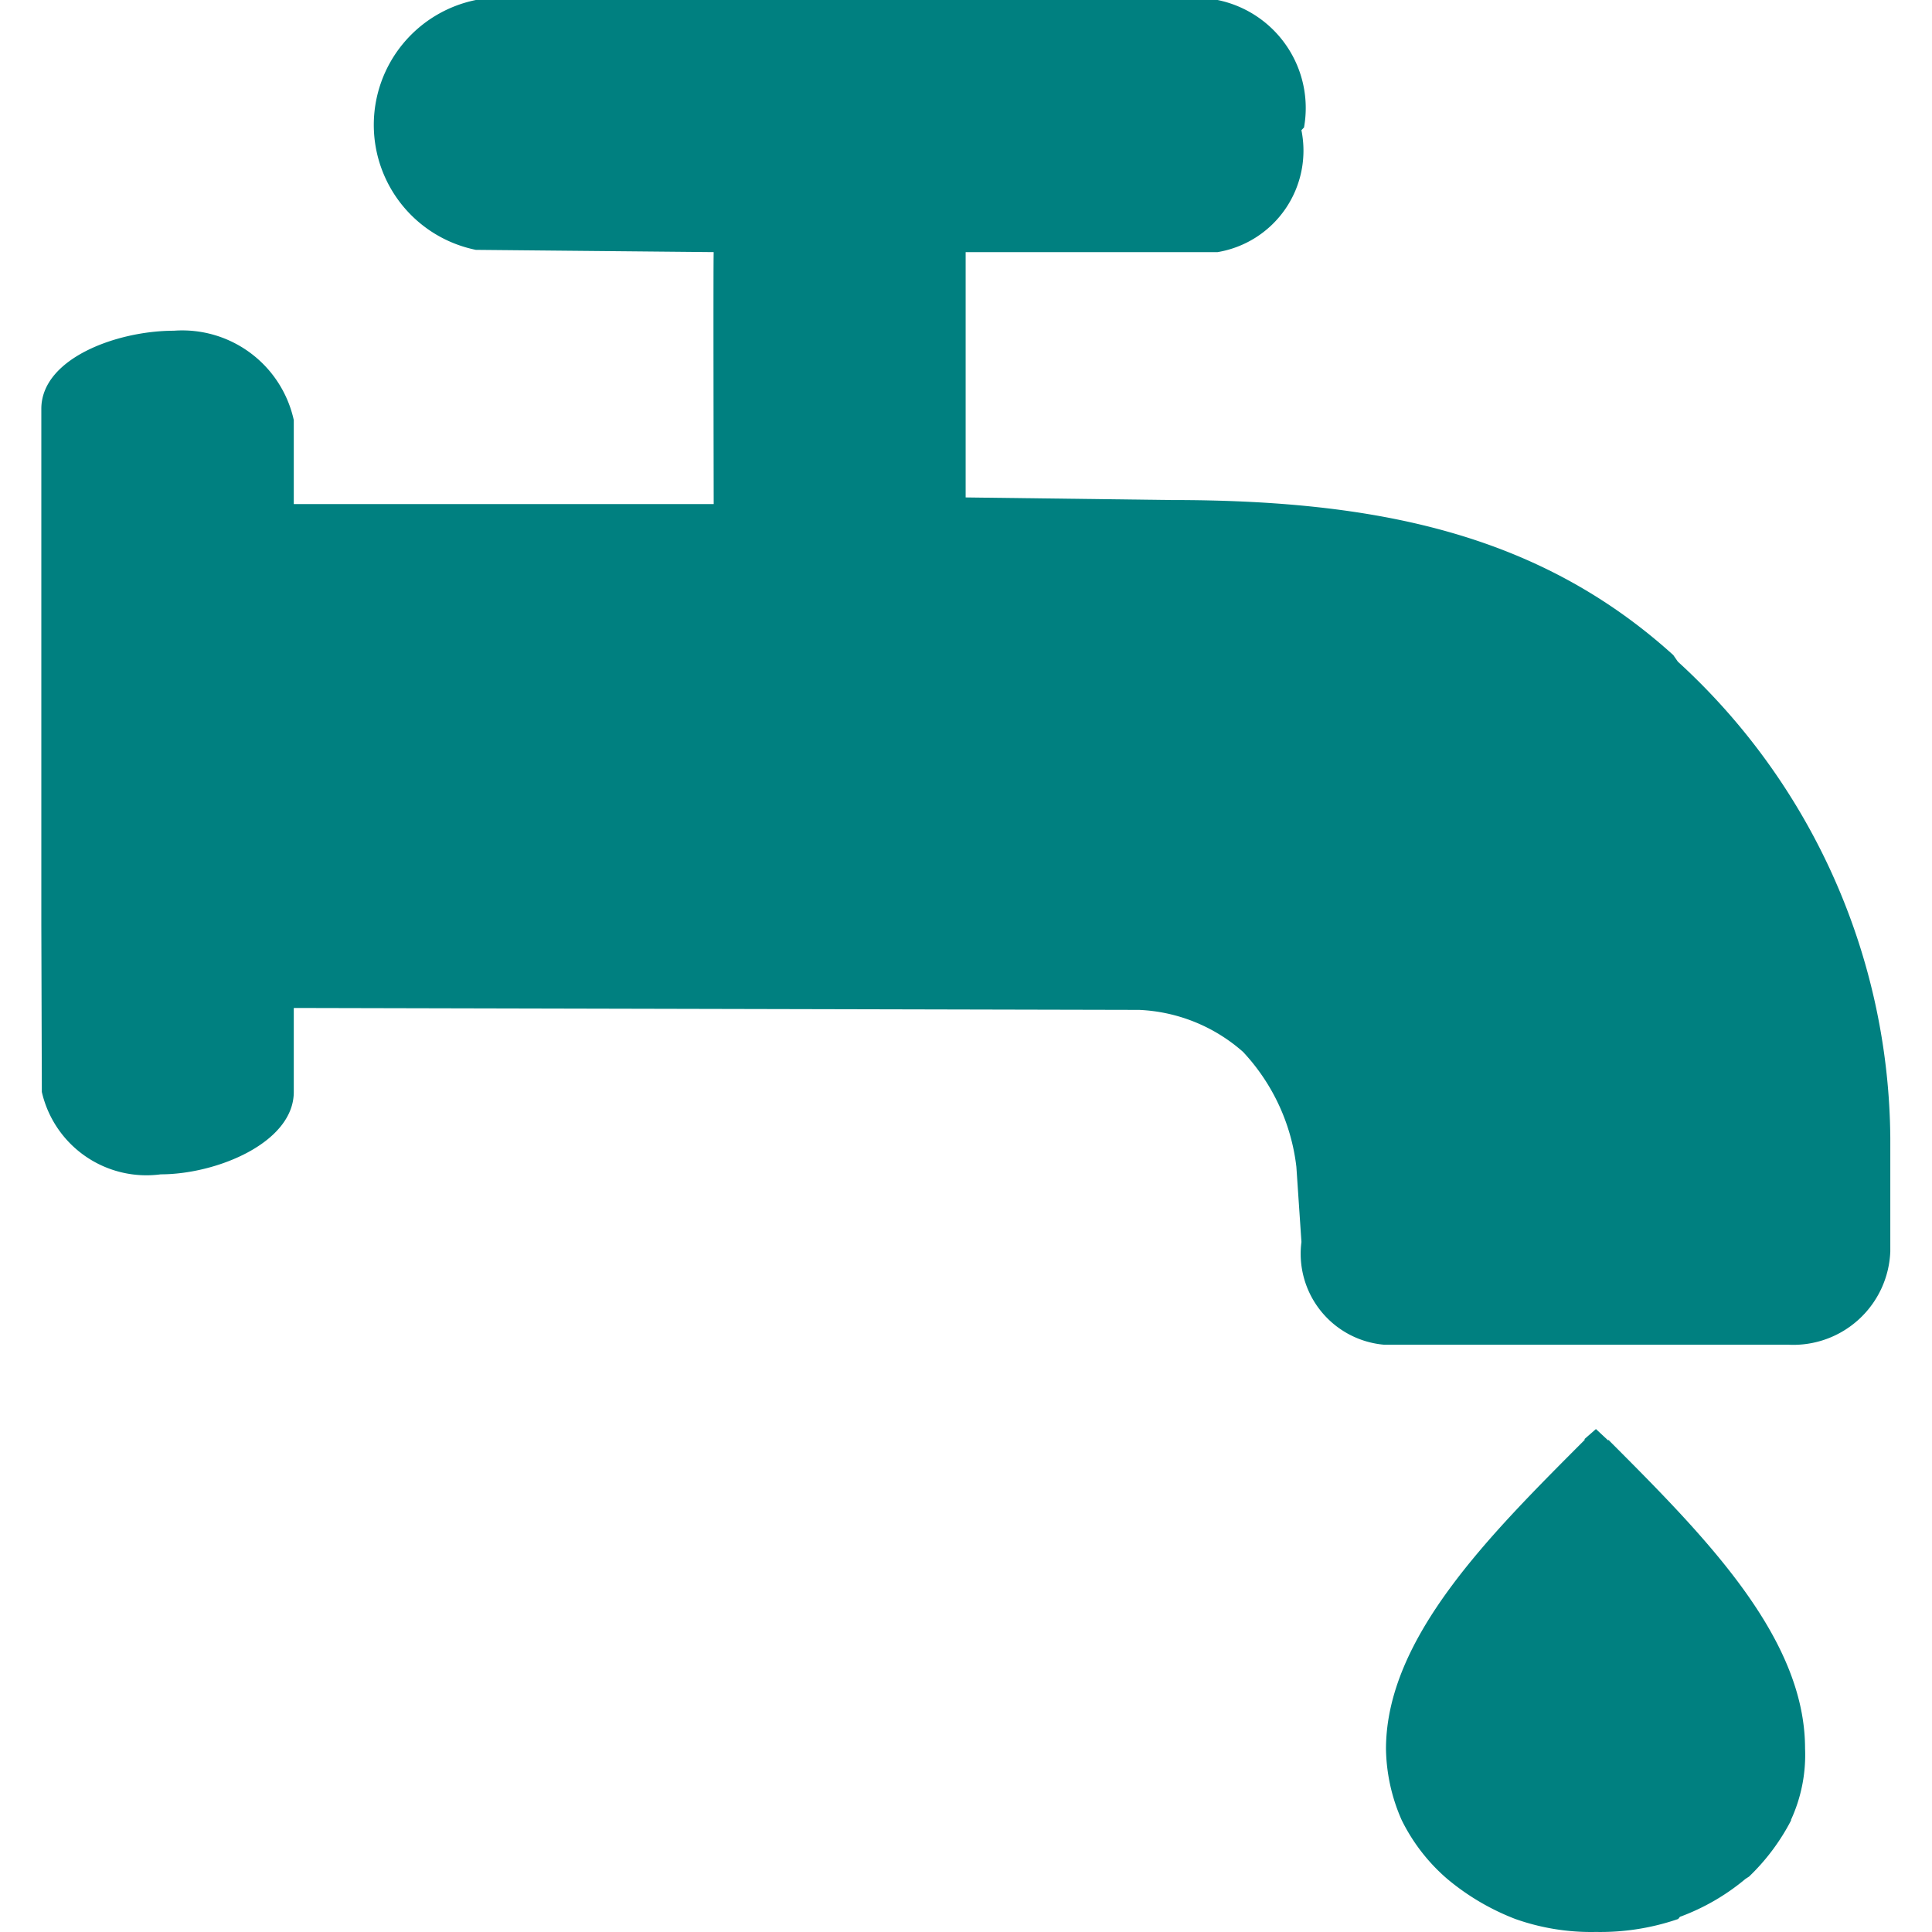<svg t="1589953282659" class="icon" viewBox="0 0 1024 1024" version="1.1" xmlns="http://www.w3.org/2000/svg" p-id="16224" width="150" height="150"><path d="M948.037 712.738h-214.329A48.385 48.385 0 0 1 689.863 657.765v1.513l-2.76-40.863a107.32 107.32 0 0 0-28.266-60.893 89.025 89.025 0 0 0-55.018-22.256L155.71 534.242v44.513c0 26.93-40.996 43.667-70.508 43.667A56.887 56.887 0 0 1 22.172 578.755l-0.267-88.714V216.688c0-26.708 40.061-41.397 70.241-41.397A60.493 60.493 0 0 1 155.71 222.653v44.513h222.564s-0.267-131.001 0-133.538l-126.06-1.202a67.57 67.57 0 0 1 0-132.425H645.35a58.445 58.445 0 0 1 45.804 67.57l-1.38 1.424A54.528 54.528 0 0 1 645.35 133.627h-133.538v130.022l109.012 1.38c108.166 0 194.61 17.538 266.053 82.171l2.404 3.472a345.463 345.463 0 0 1 112.617 252.476V663.329a51.457 51.457 0 0 1-53.86 49.409z m-108.166 50.344v-0.401l6.009-5.253 6.499 6.054 0.445-0.401v0.401c50.566 50.655 103.893 104.115 103.893 163.228a82.349 82.349 0 0 1-7.434 37.791v0.401a113.641 113.641 0 0 1-22.256 29.735l-1.87 1.202a117.113 117.113 0 0 1-34.764 20.12l-0.935 1.157a126.772 126.772 0 0 1-43.578 6.855 120.184 120.184 0 0 1-42.688-6.855 127.173 127.173 0 0 1-36.144-21.277 98.418 98.418 0 0 1-24.126-31.159 96.637 96.637 0 0 1-8.324-37.791c0.134-58.801 54.84-113.151 105.406-163.807z" fill="#008080" p-id="16225"></path></svg>